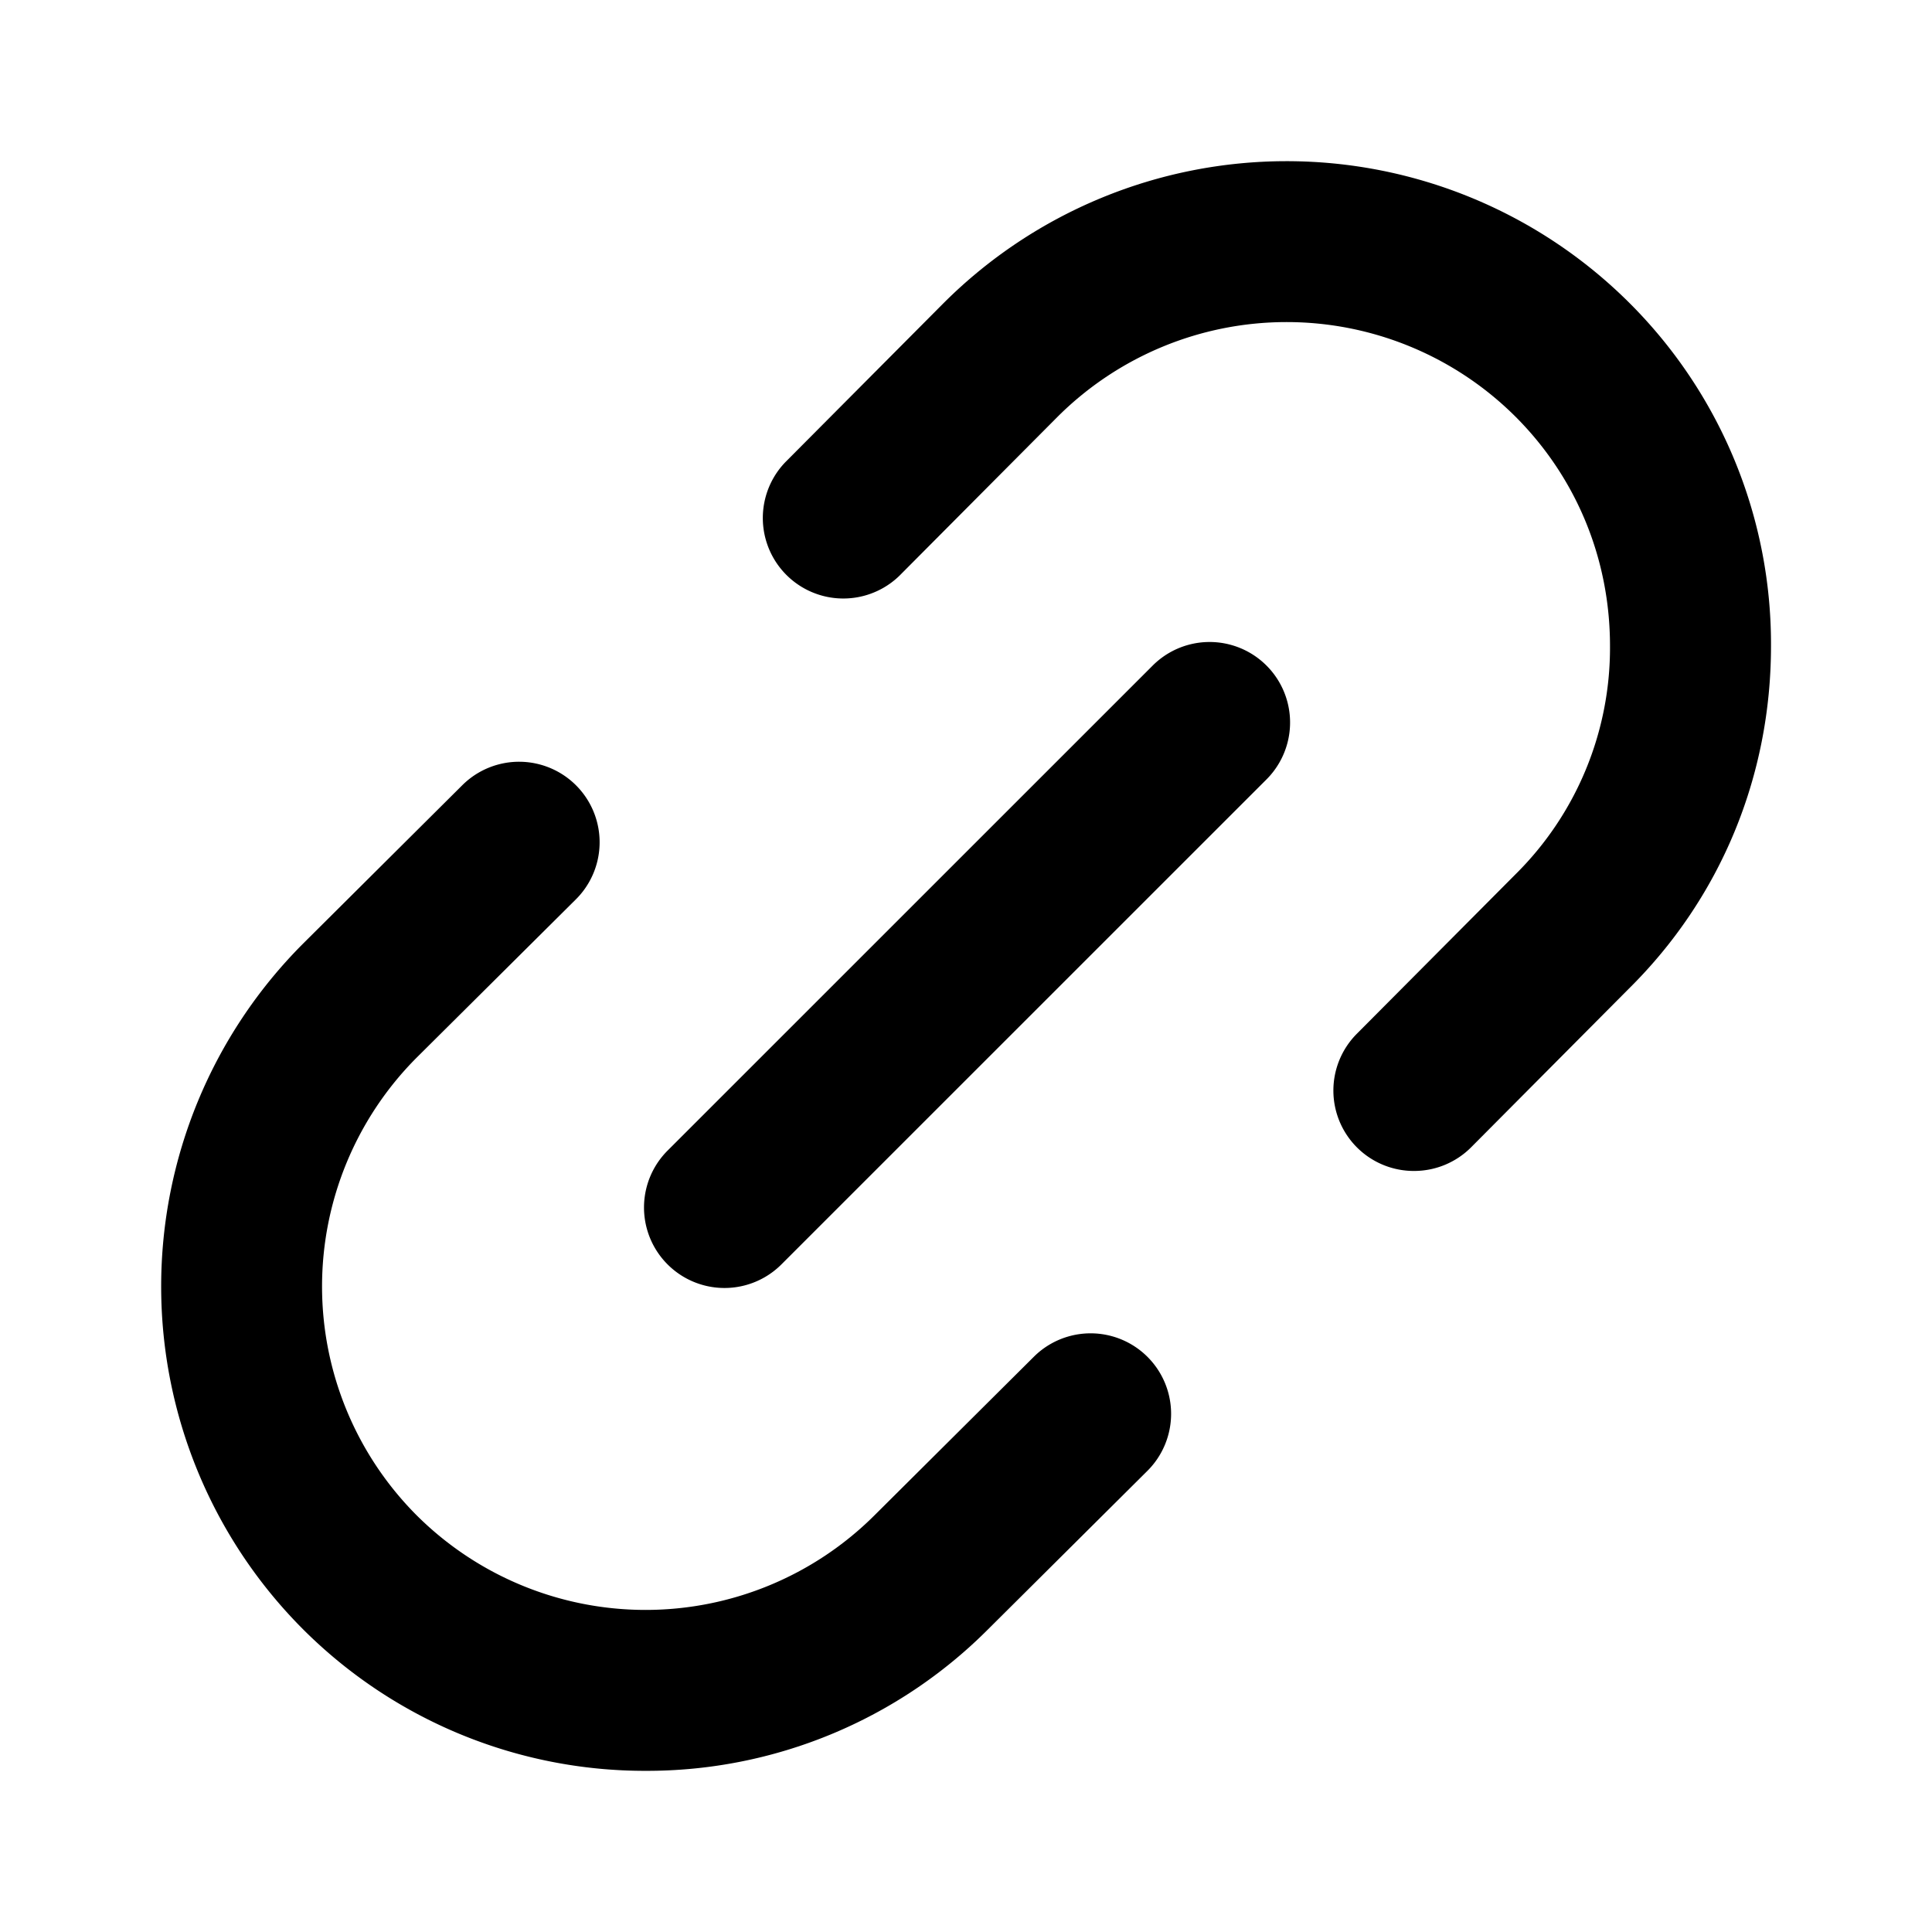 <svg xmlns="http://www.w3.org/2000/svg" width="24" height="24" fill="none"><path fill="currentColor" d="M17.565 14.546a.999.999 0 0 1-.709-1.705l1.968-1.978A3.958 3.958 0 0 0 20 8.024c0-1.08-.417-2.091-1.174-2.848a4.028 4.028 0 0 0-5.687 0l-1.966 1.976a1 1 0 0 1-1.418-1.41l1.968-1.978a6.03 6.03 0 0 1 8.517-.002A5.982 5.982 0 0 1 22 8.024c0 1.619-.626 3.13-1.764 4.256l-1.962 1.973a1 1 0 0 1-.709.293m-5.291 5.694 1.979-1.968a.999.999 0 1 0-1.41-1.418l-1.98 1.97a4.028 4.028 0 0 1-5.687 0 4.026 4.026 0 0 1-.002-5.684l1.98-1.968a.999.999 0 1 0-1.411-1.418l-1.98 1.97a6.026 6.026 0 0 0 0 8.514 6.006 6.006 0 0 0 4.259 1.76 5.984 5.984 0 0 0 4.252-1.758m-2.567-4.533 6.026-6.025a.999.999 0 1 0-1.414-1.414l-6.026 6.025a.999.999 0 1 0 1.414 1.414"/></svg>